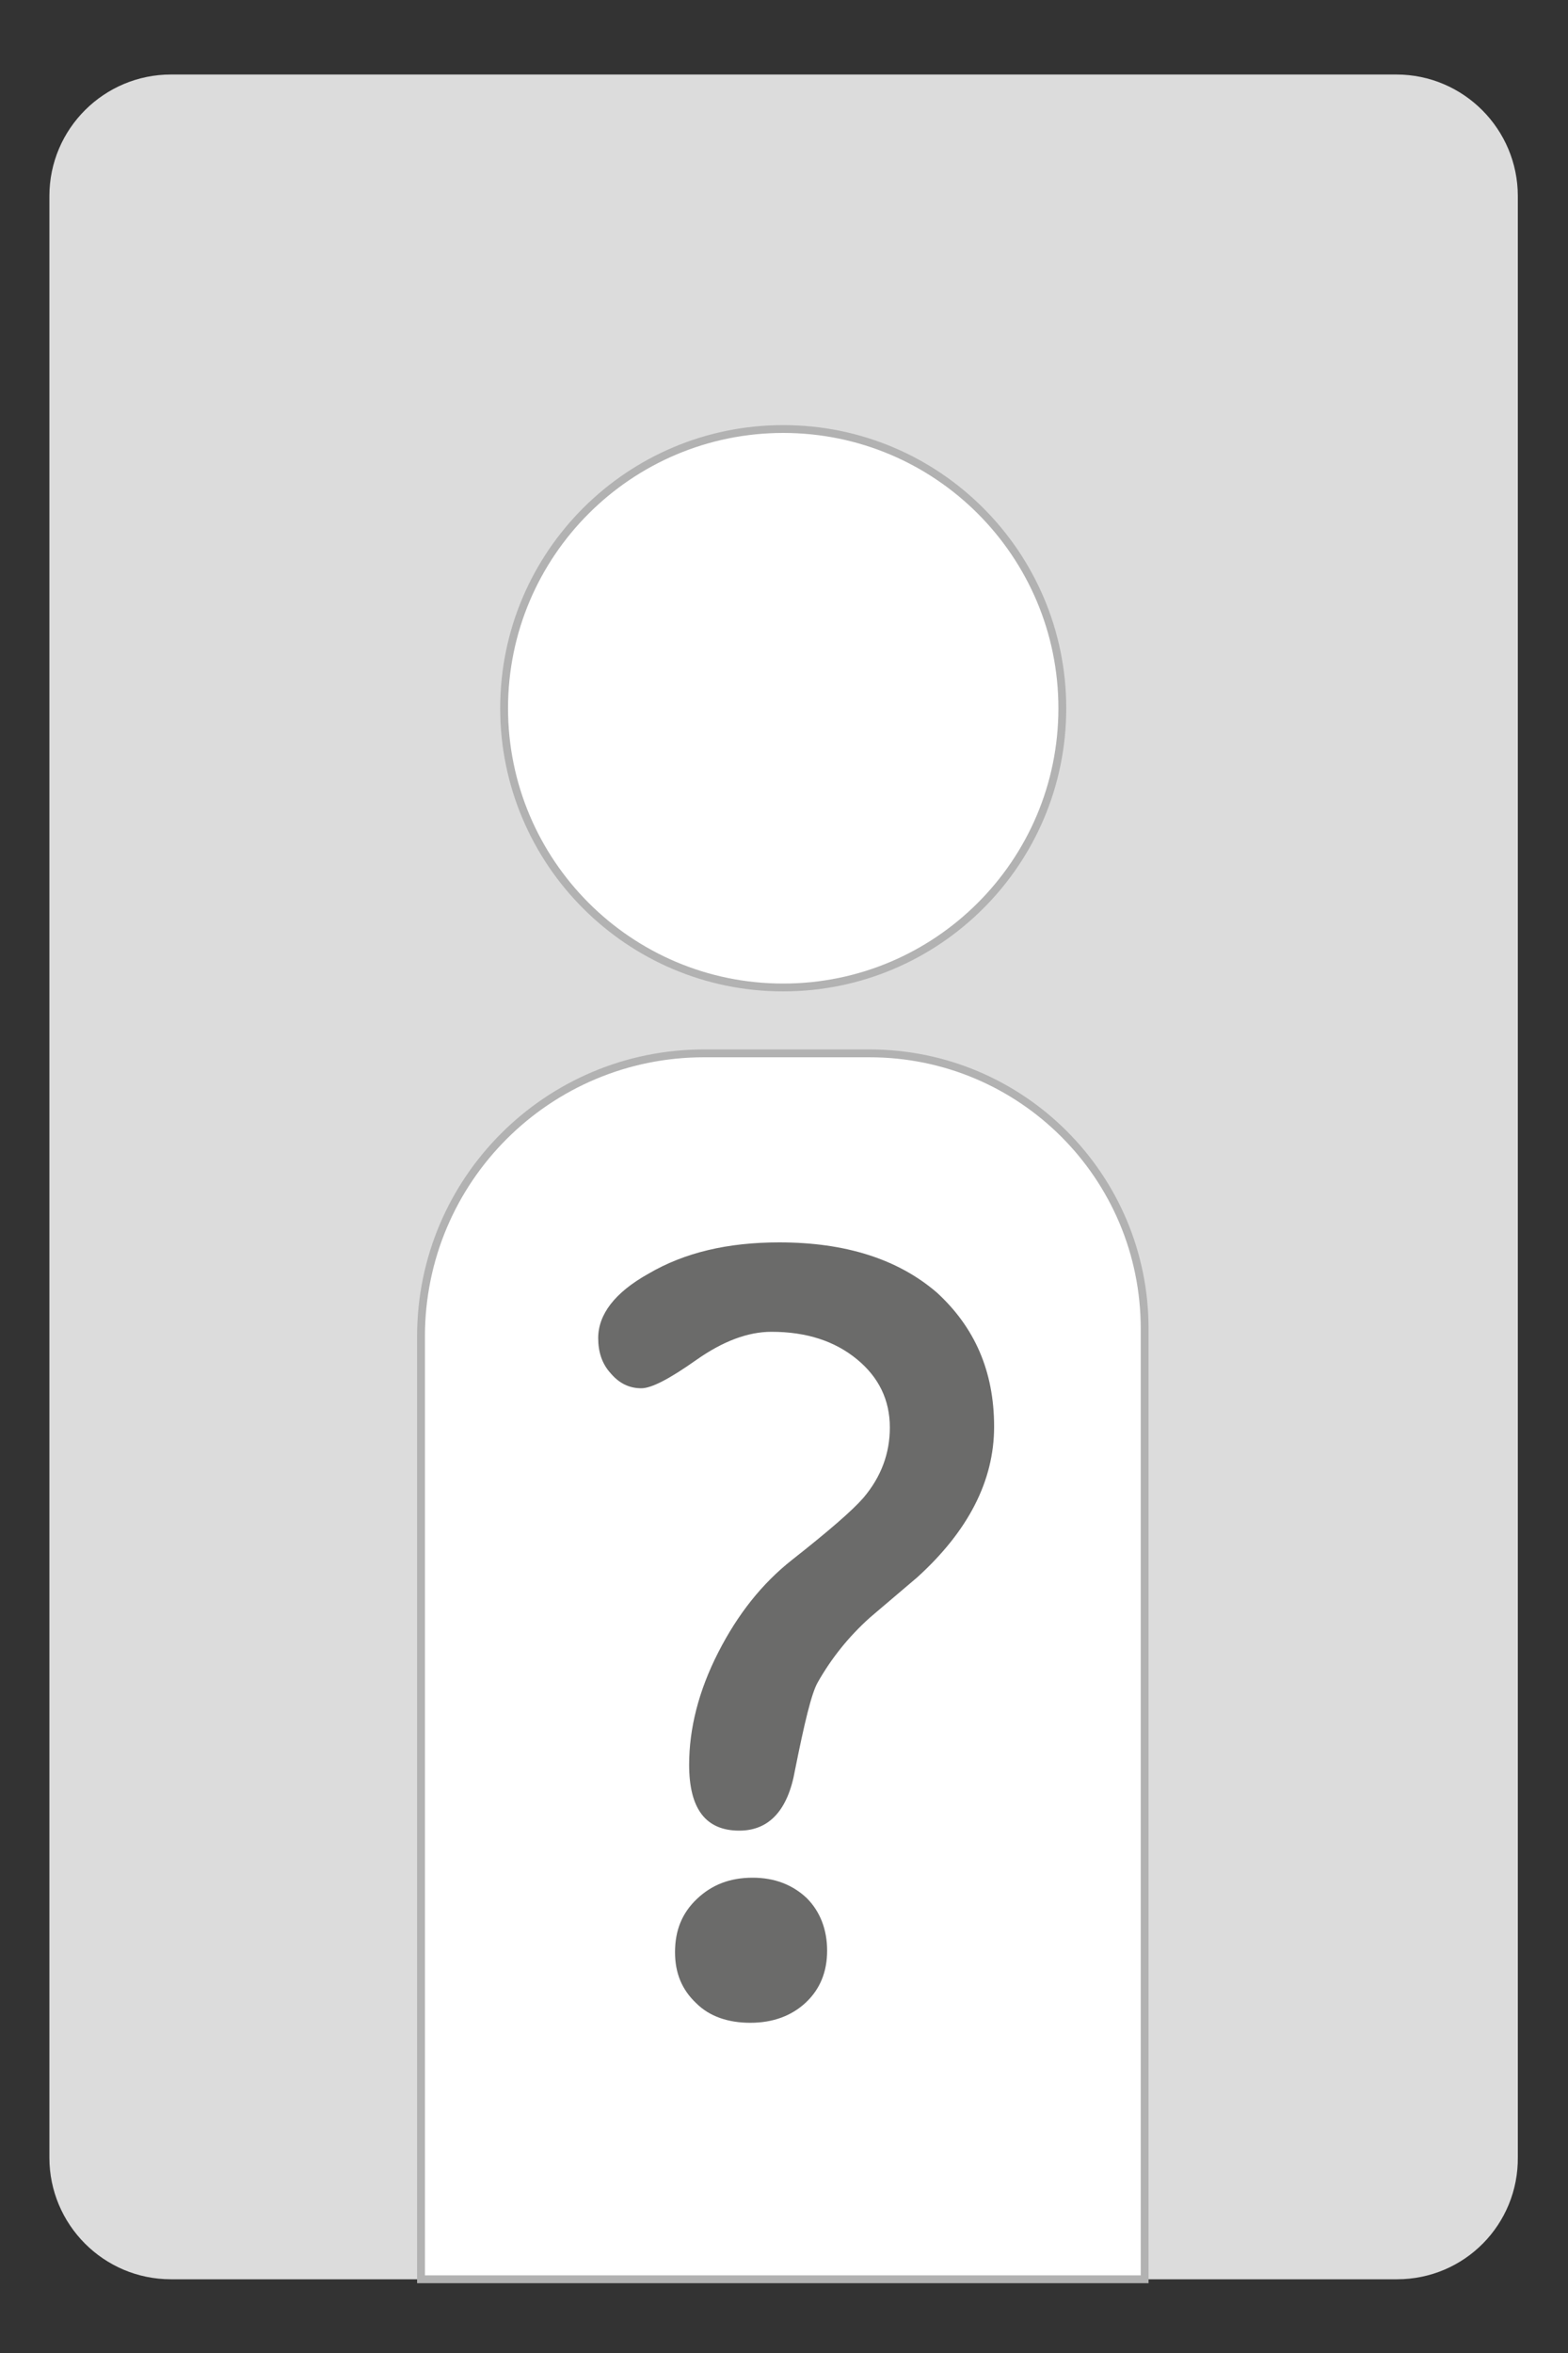 <?xml version="1.0" encoding="utf-8"?>
<!-- Generator: Adobe Illustrator 26.0.1, SVG Export Plug-In . SVG Version: 6.00 Build 0)  -->
<svg version="1.1" id="Capa_1" xmlns="http://www.w3.org/2000/svg" xmlns:xlink="http://www.w3.org/1999/xlink" x="0px" y="0px"
	 viewBox="0 0 200 300" style="enable-background:new 0 0 200 300;" xml:space="preserve">
<rect x="0" y="0" width="200" height="300" fill="#333333" stroke="none"/>
<style type="text/css">
	.st0{fill:#DCDCDC;}
	.st1{fill:#FFFFFF;stroke:#B2B2B2;stroke-miterlimit:10;}
	.st2{fill:#6B6B6A;}
</style>
<path class="st0" d="M178.2,290.6H21.8c-8.6,0-15.5-7-15.5-15.5V25c0-8.6,7-15.5,15.5-15.5h156.3c8.6,0,15.5,7,15.5,15.5v250
	C193.7,283.6,186.8,290.6,178.2,290.6z"/>
<path class="st1" d="M99.9,125.9L99.9,125.9c-19.7,0-35.6-16-35.6-35.6v0c0-19.7,16-35.6,35.6-35.6h0c19.7,0,35.6,16,35.6,35.6v0
	C135.5,110,119.5,125.9,99.9,125.9z"/>
<path class="st1" d="M146,290.6H53.7V170.4c0-20,16.2-36.1,36.1-36.1h21.1c19.4,0,35.1,15.7,35.1,35.1V290.6z"/>
<g>
	<path class="st2" d="M126.8,181.9c0,6.9-3.3,13.3-9.8,19.2c-2,1.7-4,3.4-6,5.1c-2.8,2.5-5,5.3-6.7,8.3c-0.8,1.4-1.7,5.2-2.9,11.2
		c-0.9,5.1-3.3,7.7-7.1,7.7c-4.3,0-6.4-2.8-6.4-8.4c0-4.6,1.2-9.4,3.7-14.3c2.5-4.9,5.6-8.8,9.4-11.8c4.7-3.7,7.7-6.3,9.1-7.9
		c2.3-2.7,3.4-5.7,3.4-9c0-3.5-1.4-6.4-4.2-8.7c-2.8-2.3-6.4-3.5-10.9-3.5c-3,0-6.2,1.2-9.6,3.6c-3.4,2.4-5.7,3.6-7,3.6
		c-1.5,0-2.8-0.6-3.9-1.9c-1.1-1.2-1.6-2.7-1.6-4.5c0-3,2.1-5.8,6.4-8.2c4.6-2.7,10.1-4,16.7-4c8.4,0,15.1,2.1,20.1,6.4
		C124.3,169.2,126.8,174.8,126.8,181.9z M105.5,248.7c0,2.7-0.9,4.9-2.7,6.6c-1.8,1.7-4.2,2.6-7.1,2.6c-2.8,0-5.2-0.8-6.9-2.5
		c-1.8-1.7-2.7-3.8-2.7-6.5c0-2.8,0.9-5,2.8-6.8c1.9-1.8,4.2-2.7,7.1-2.7c2.8,0,5.1,0.9,6.9,2.6C104.6,243.7,105.5,246,105.5,248.7z
		"/>
</g>
</svg>
